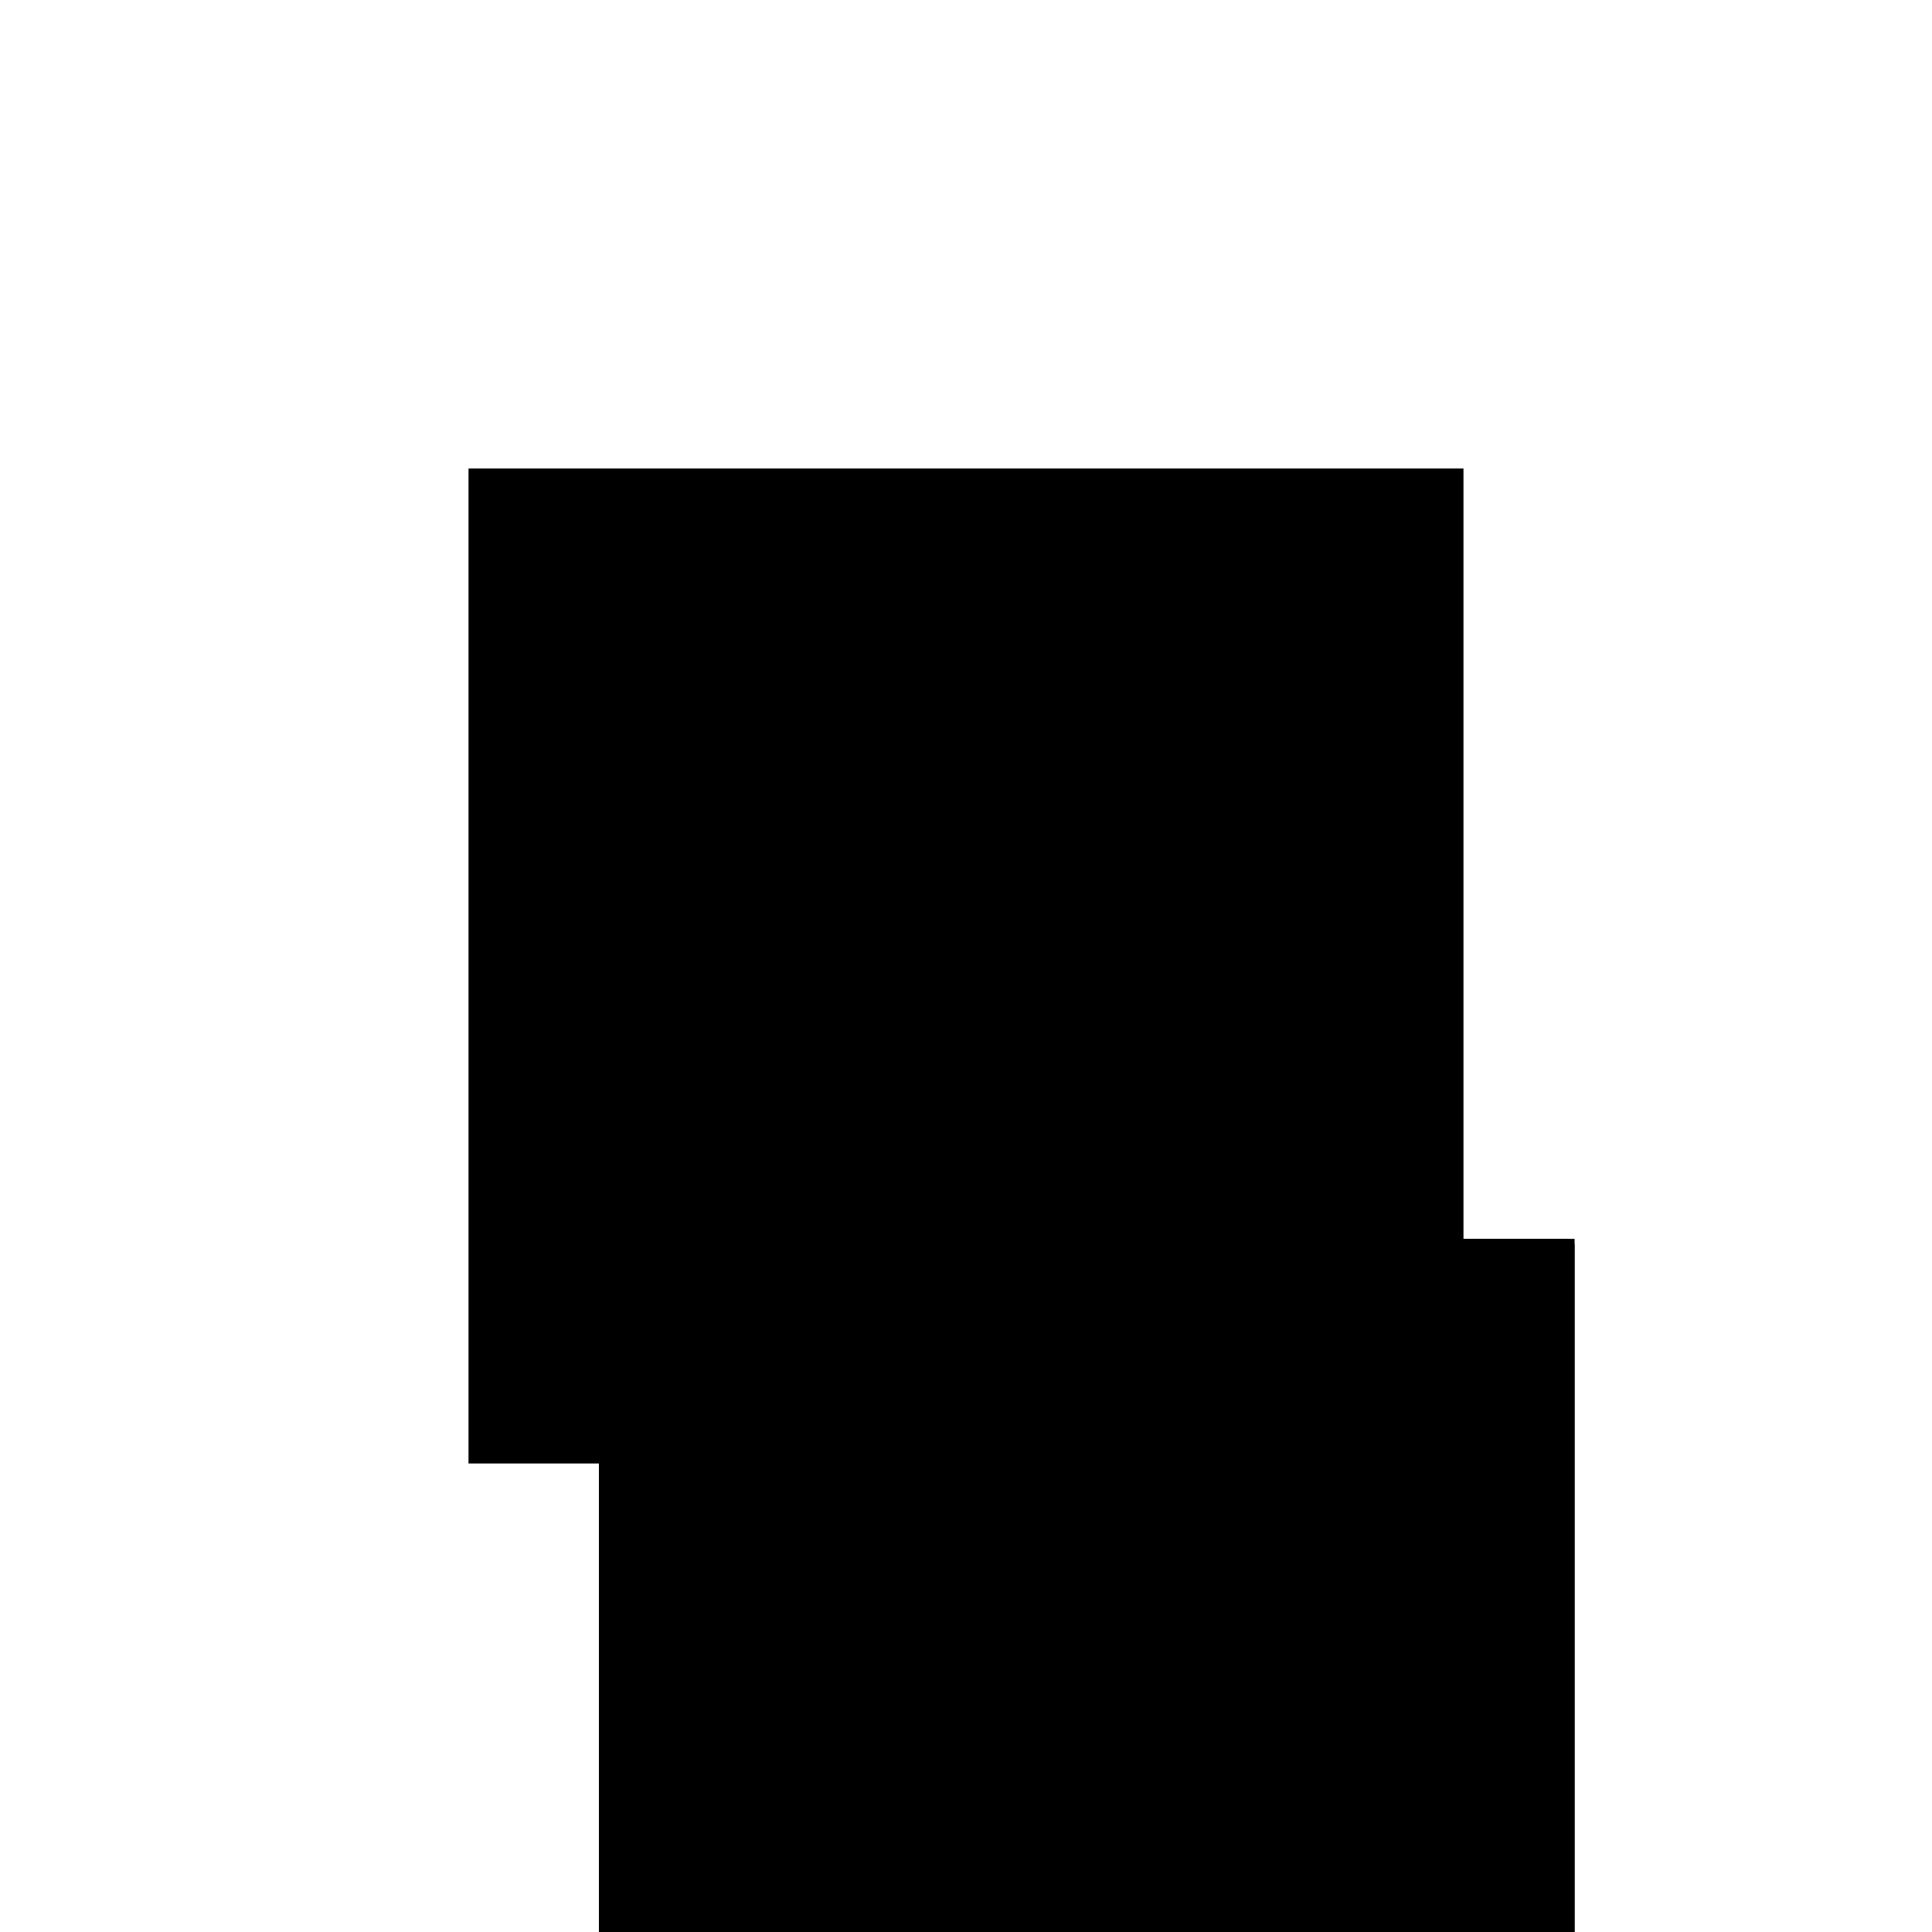 <?xml version="1.0"?>
<!DOCTYPE svg PUBLIC "-//W3C//DTD SVG 1.1//EN"
  "http://www.w3.org/Graphics/SVG/1.1/DTD/svg11.dtd">
<svg
  width="240"
  height="240"
  viewBox="-50 -50 200 200" xmlns="http://www.w3.org/2000/svg" version="1.1">
  <rect
    x="0"
    y="0"
    width="100"
    height="100"
    fill="hsla(206,100%,53%,0.3)"
    stroke="hsl(206,100%,53%)"
    stroke-width="3"
    transform="" />
  
  <path
    d="M 
      0
      -50
      L
    
      100
      -50
      L
    
      100
      25
      L
    
      0
      25
      z
    "
    fill="hsla(0,0%,50%,0.3)"
    stroke="hsla(0,0%,50%,1)"
    stroke-width="1"
    transform="translate(-37.5,-6.25) scale(1,-1) translate(50,-110)"
    />
  
  
  <line
    x1="0"
    y1="-50"
    x2="100"
    y2="-50"
    stroke="hsla(0,50%,50%,0.6)"
    stroke-width="1"
    transform="translate(-37.5,-6.25) scale(1,-1) translate(50,-110)"
    />
  
  <line
    x1="0"
    y1="0"
    x2="100"
    y2="0"
    stroke="hsla(0,50%,50%,0.6)"
    stroke-width="1"
    transform="translate(-37.5,-6.25) scale(1,-1) translate(50,-110)"
    />
  
  <line
    x1="0"
    y1="-50"
    x2="0"
    y2="25"
    stroke="hsla(0,50%,50%,0.6)"
    stroke-width="1"
    transform="translate(-37.5,-6.25) scale(1,-1) translate(50,-110)"
    />
  
  <line
    x1="100"
    y1="-50"
    x2="100"
    y2="25"
    stroke="hsla(0,50%,50%,0.6)"
    stroke-width="1"
    transform="translate(-37.5,-6.25) scale(1,-1) translate(50,-110)"
    />
  
  <line
    x1="0"
    y1="25"
    x2="100"
    y2="25"
    stroke="hsla(0,50%,50%,0.6)"
    stroke-width="1"
    transform="translate(-37.5,-6.25) scale(1,-1) translate(50,-110)"
    />
  
</svg>
